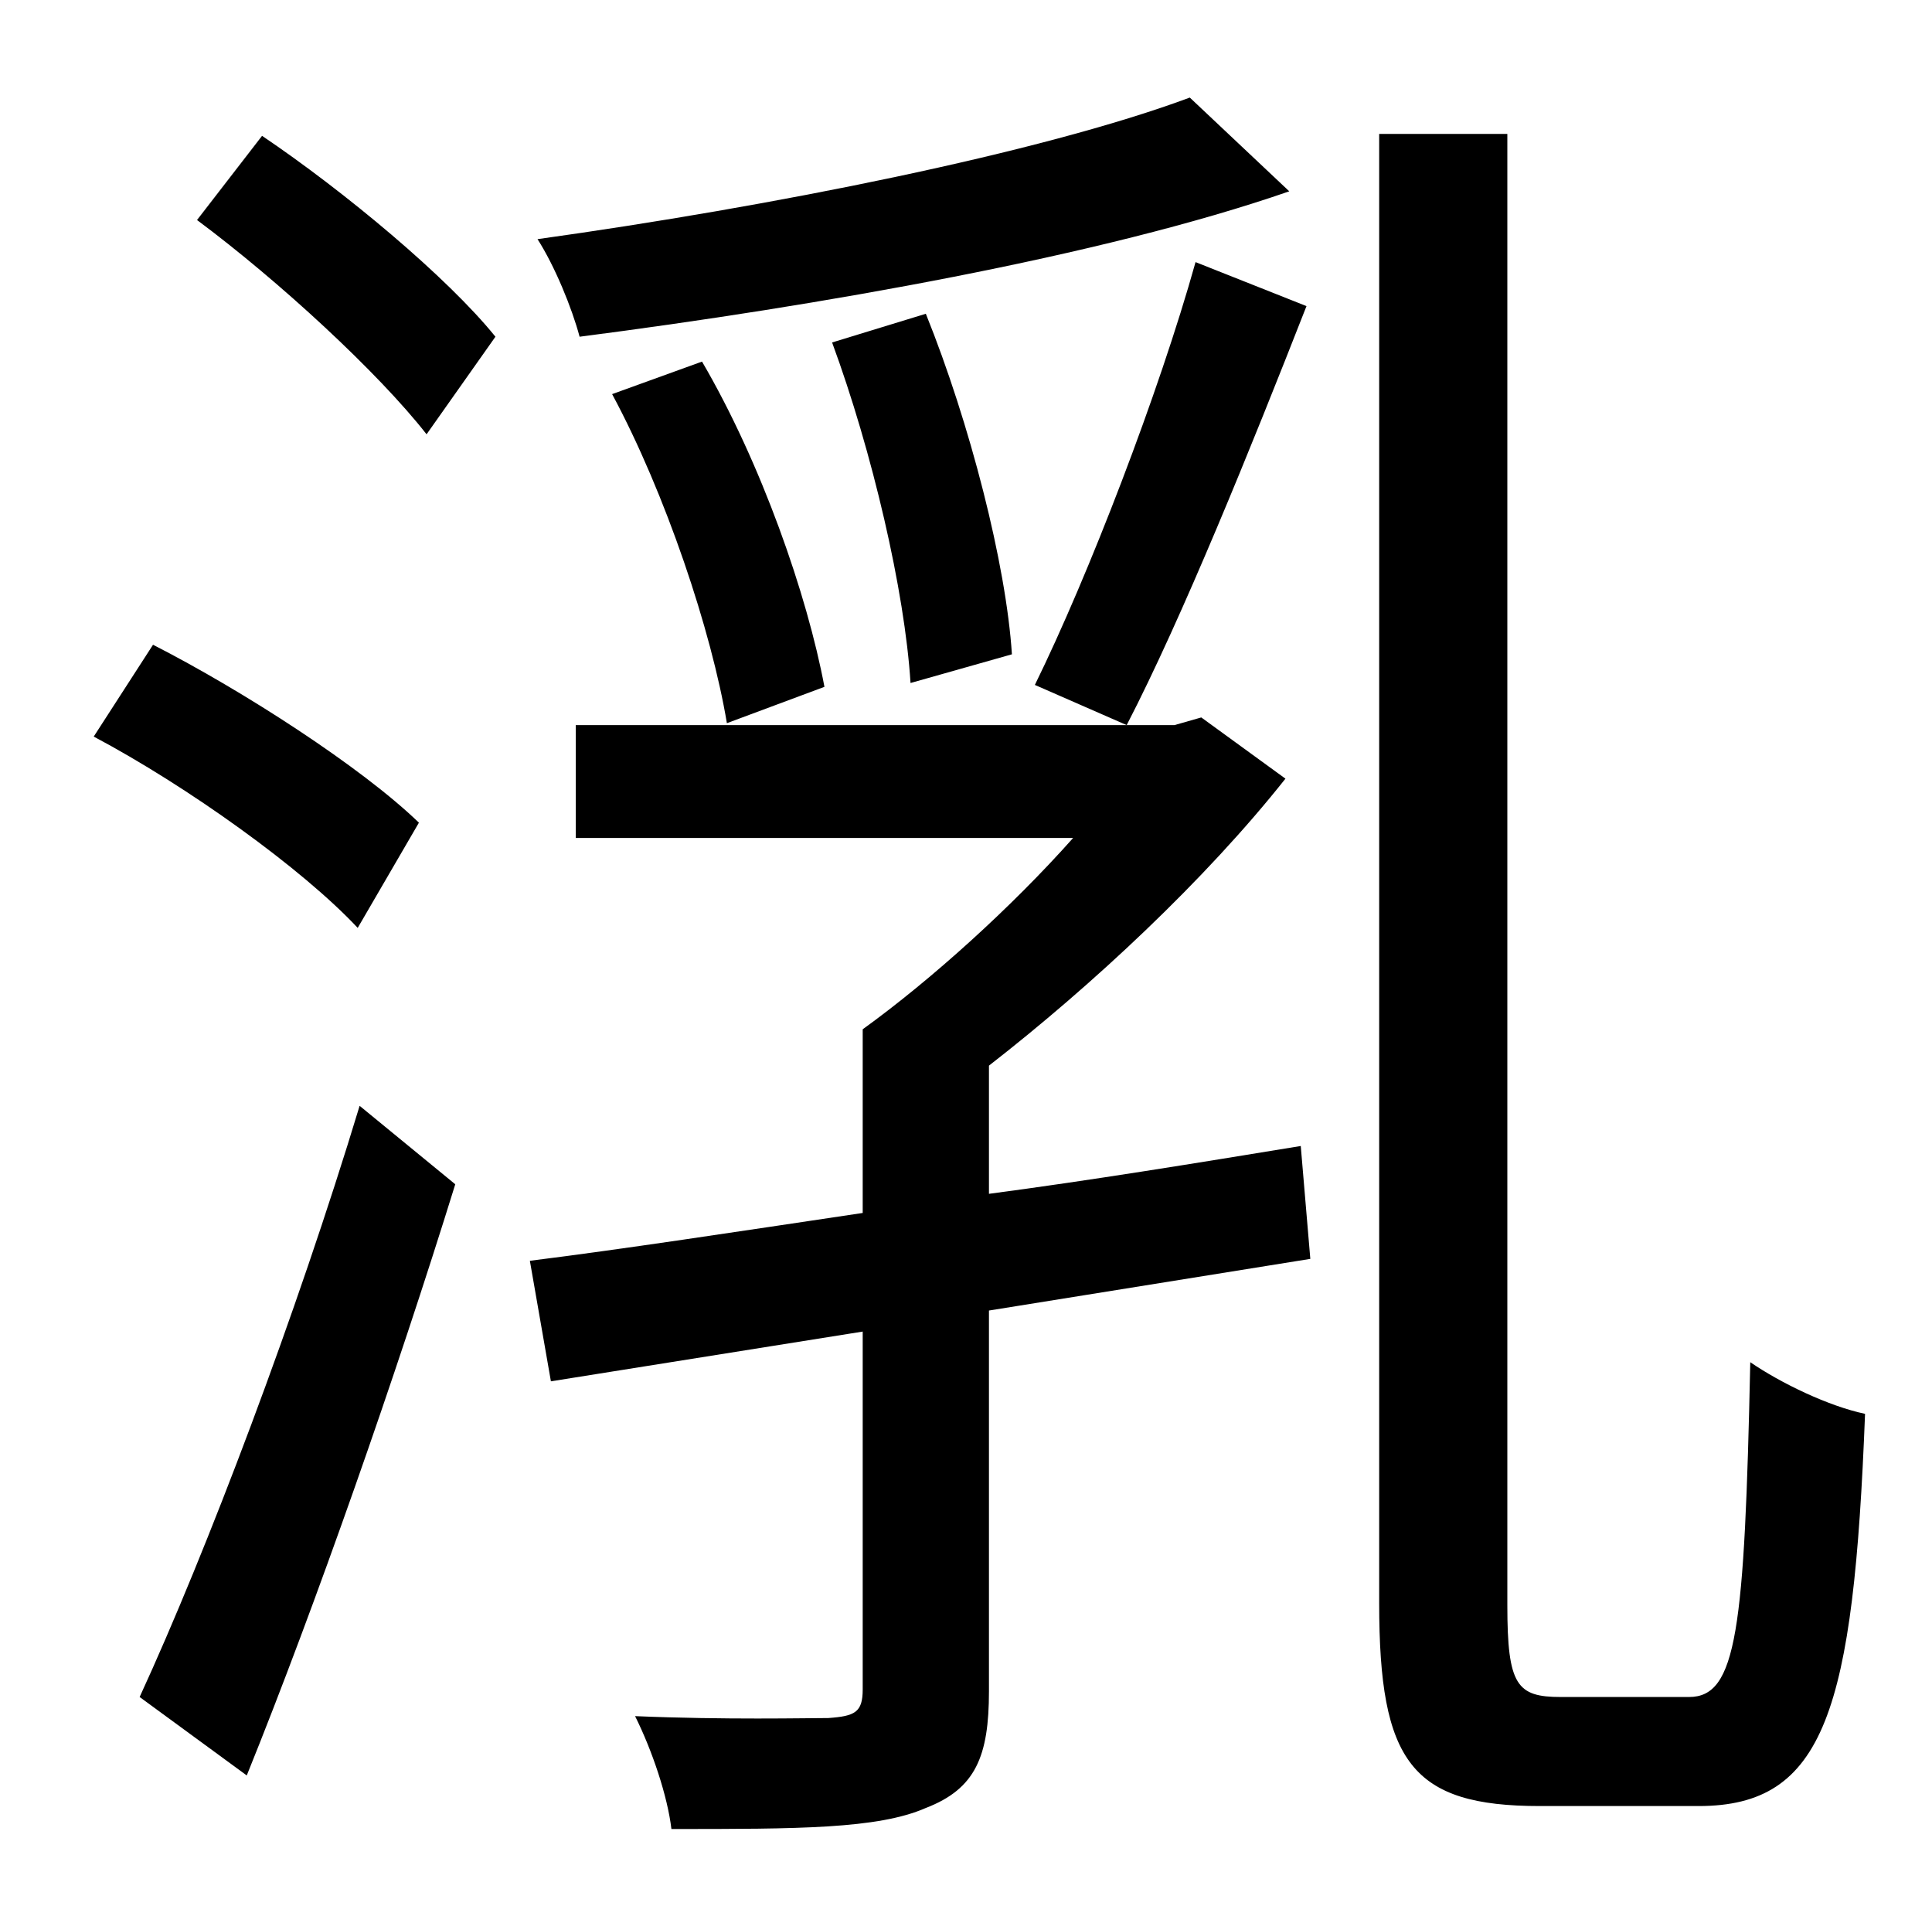 <?xml version="1.0" standalone="no"?>
<!DOCTYPE svg PUBLIC "-//W3C//DTD SVG 1.1//EN" "http://www.w3.org/Graphics/SVG/1.1/DTD/svg11.dtd" >
<svg xmlns="http://www.w3.org/2000/svg" xmlns:xlink="http://www.w3.org/1999/xlink" version="1.1" viewBox="-10 0 1010 1000">
   <path fill="currentColor"
d="M612 51l52 49c-98 34 -247 60 -371 76c-4 -15 -13 -37 -22 -51c122 -17 263 -45 341 -74zM519 342l-53 15c-3 -48 -20 -121 -41 -178l49 -15c23 57 42 131 45 178zM421 359l-51 19c-8 -48 -32 -120 -60 -172l47 -17c31 53 55 122 64 170zM209 430l-32 55
c-29 -31 -89 -74 -138 -100l31 -48c47 24 109 64 139 93zM119 928l-56 -41c35 -76 82 -200 115 -309l50 41c-31 100 -73 220 -109 309zM93 115l34 -44c43 29 97 74 122 105l-36 51c-25 -32 -77 -80 -120 -112zM615 137l58 23c-29 74 -65 163 -94 219l-48 -21
c28 -57 65 -153 84 -221zM670 599l5 59l-168 27v199c0 34 -7 51 -33 61c-25 11 -67 11 -133 11c-2 -17 -10 -41 -19 -59c47 2 90 1 101 1c14 -1 18 -3 18 -15v-187l-163 26l-11 -63c48 -6 107 -15 174 -25v-96c36 -26 78 -64 110 -100h-260v-59h313l14 -4l44 32
c-42 53 -101 108 -155 150v67c53 -7 108 -16 163 -25zM806 887h67c25 0 29 -35 32 -175c16 11 41 23 60 27c-6 155 -21 205 -87 205h-83c-67 0 -84 -23 -84 -106v-768h67v769c0 42 5 48 28 48z" />
</svg>
